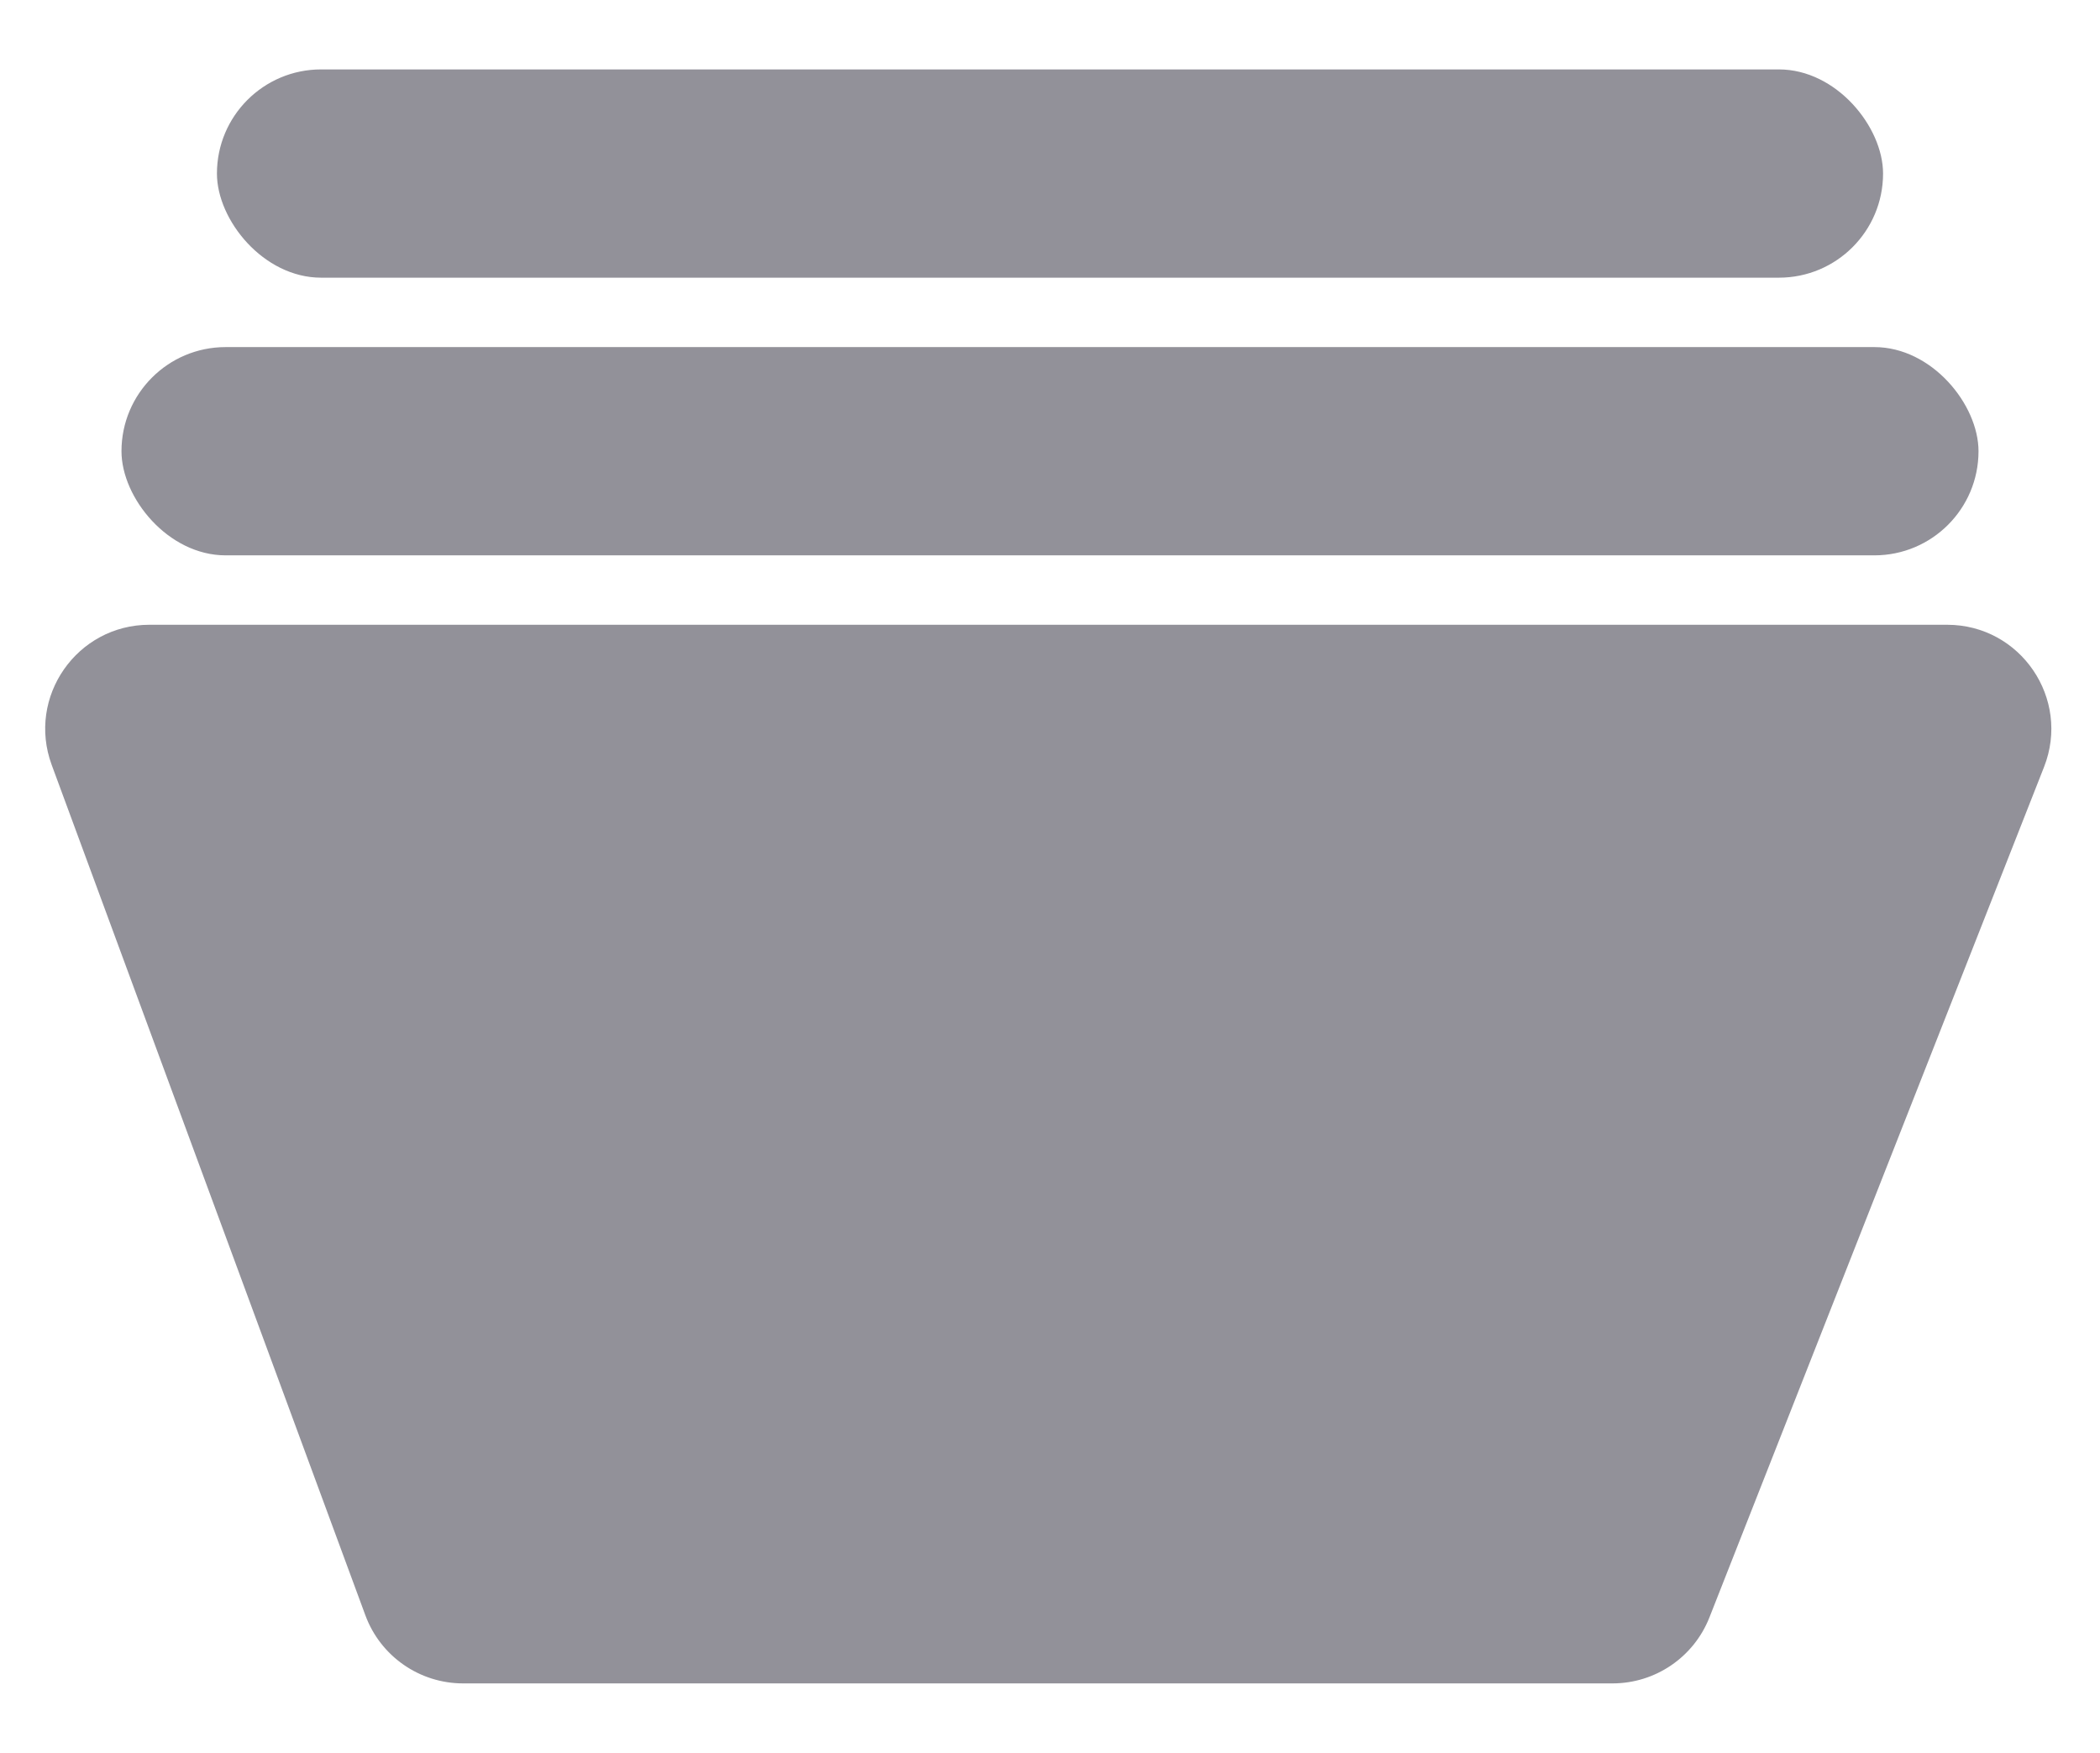 <svg width="242" height="202" viewBox="0 0 242 202" fill="none" xmlns="http://www.w3.org/2000/svg">
<rect x="25" y="8" width="192" height="24" rx="12" fill="#929199"/>
<rect x="14" y="40" width="214" height="24" rx="12" fill="#929199"/>
<path d="M196.993 186.393C195.187 190.983 190.758 194 185.826 194L53.364 194C48.338 194 43.845 190.868 42.105 186.153L5.958 88.153C3.068 80.318 8.866 72 17.216 72L224.383 72C232.844 72 238.648 80.52 235.55 88.394L196.993 186.393Z" fill="#929199"/>
</svg>
